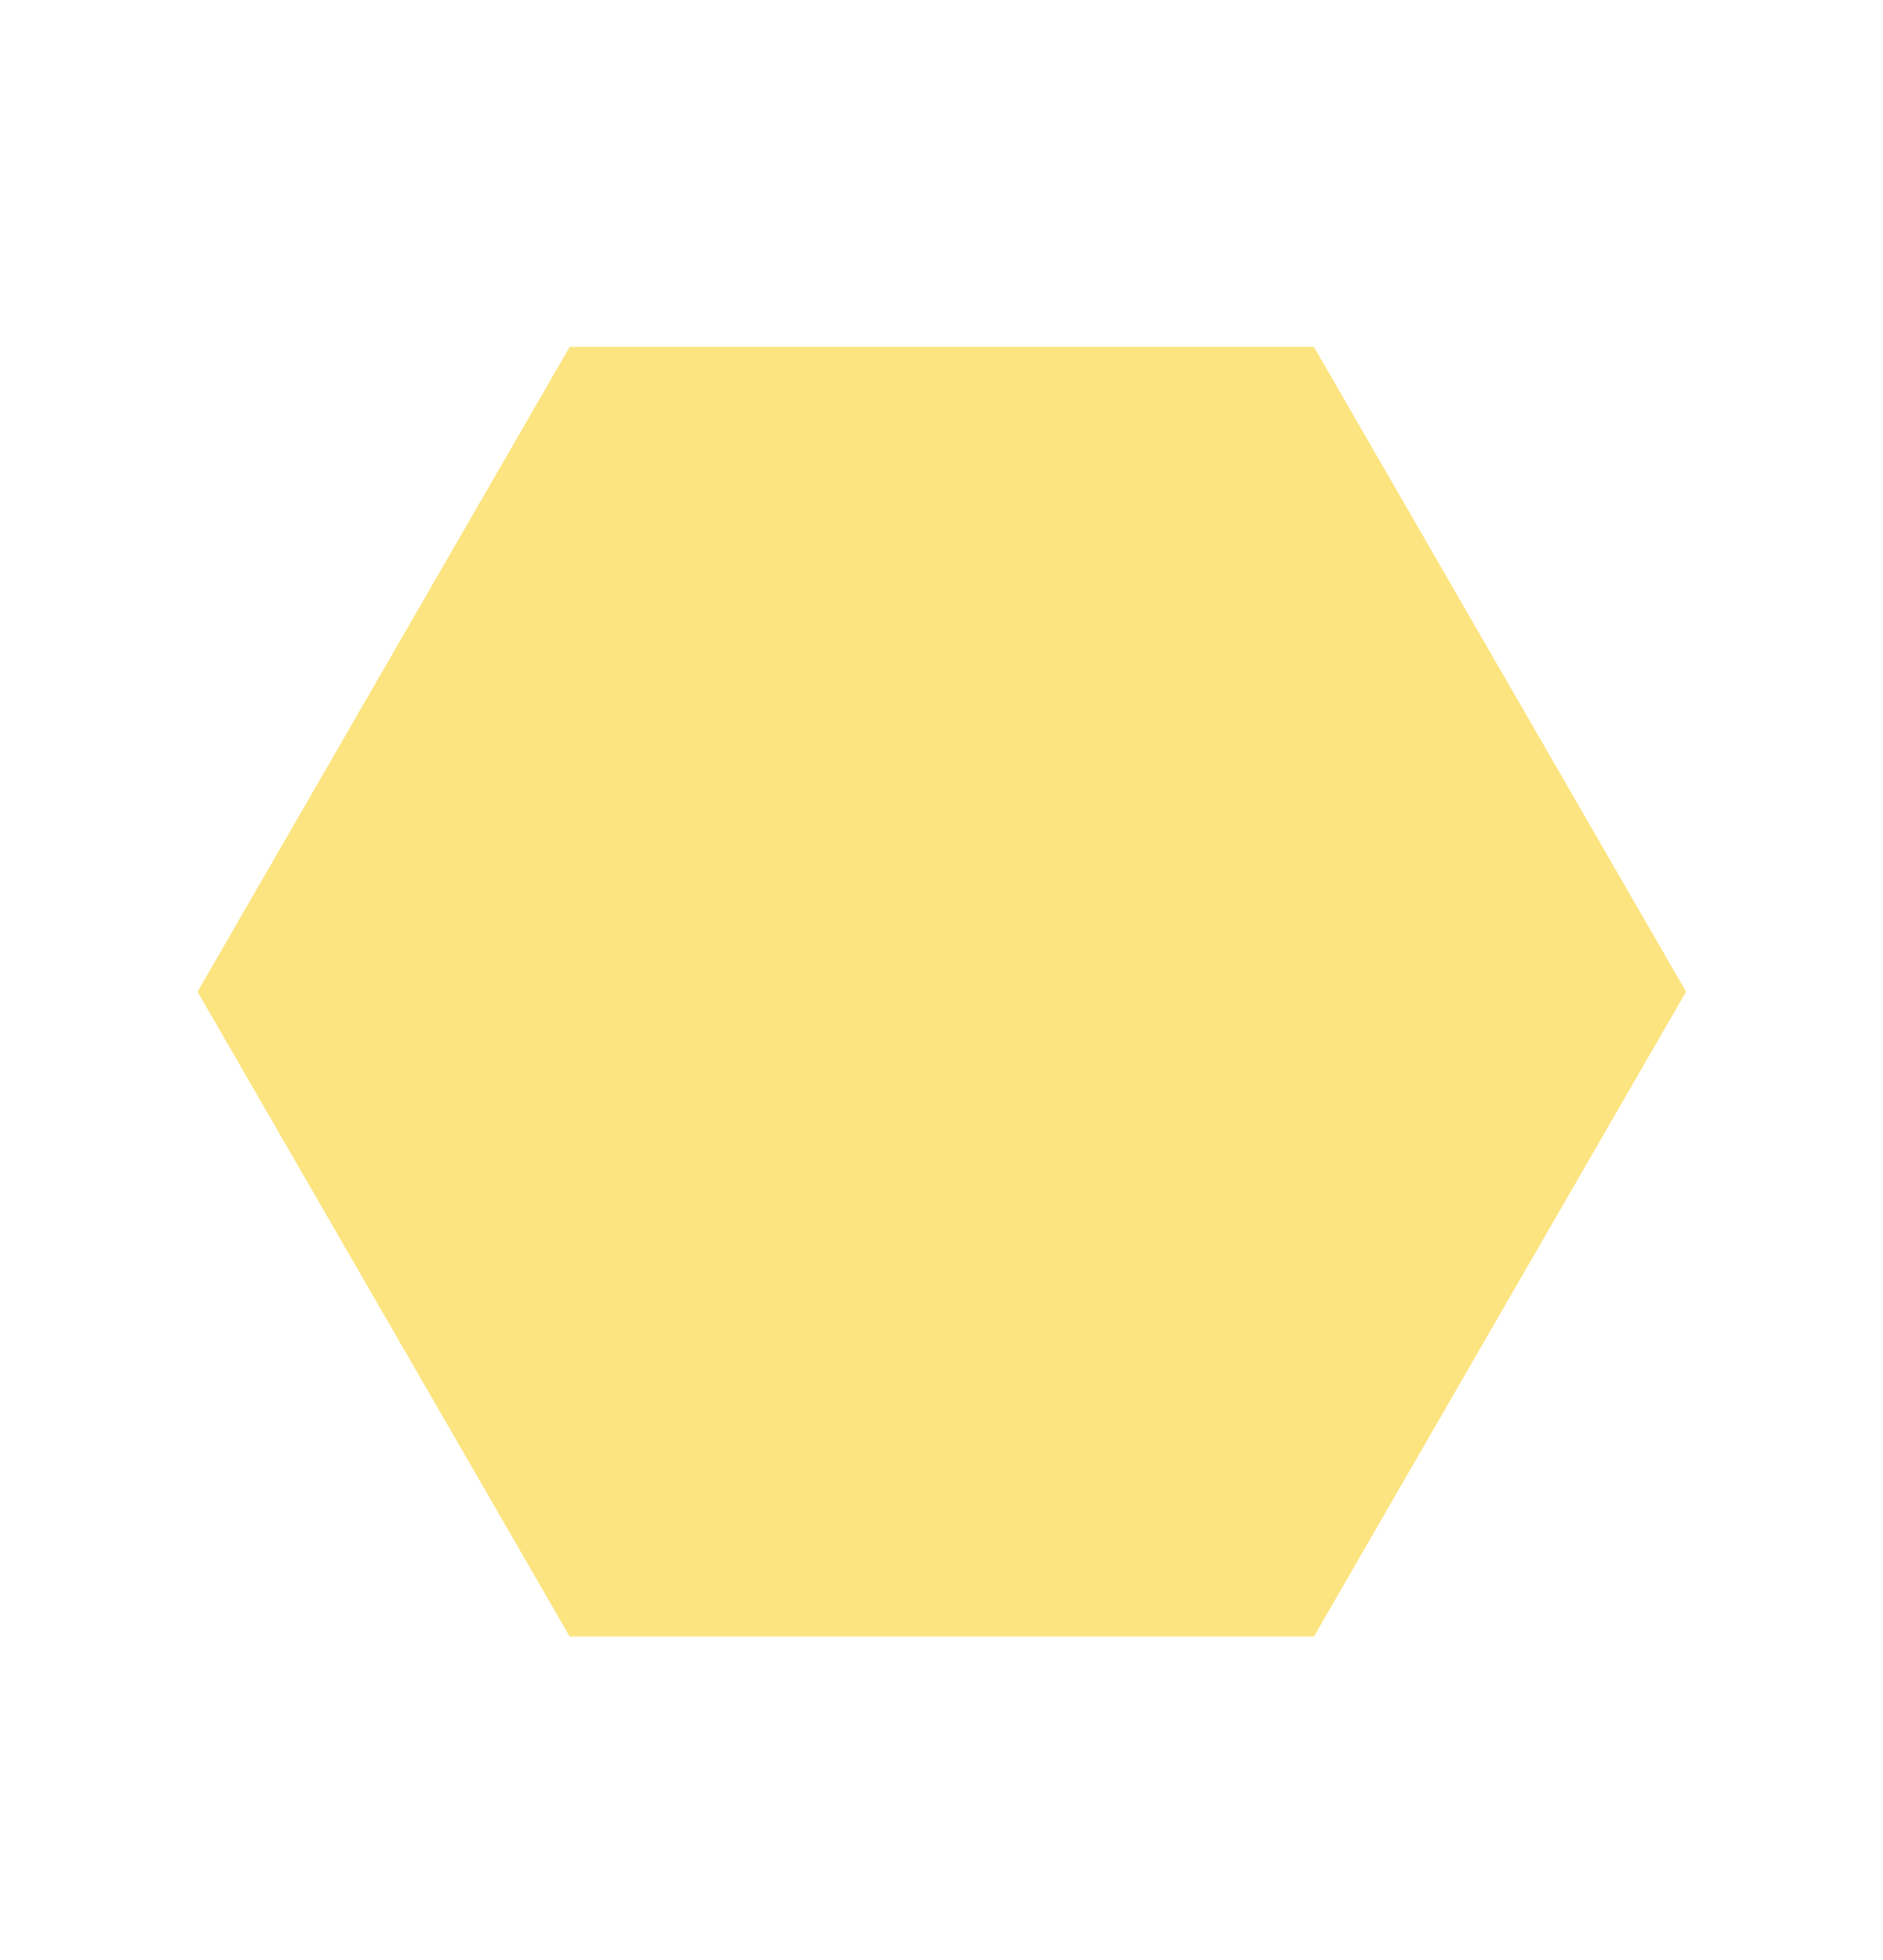 <svg width="74" height="77" viewBox="0 0 74 77" fill="none" xmlns="http://www.w3.org/2000/svg">
<path d="M22.388 64.284L7.764 38.955L22.388 13.625L51.636 13.625L66.26 38.955L51.636 64.284L22.388 64.284Z" fill="#FCE480"/>
</svg>
